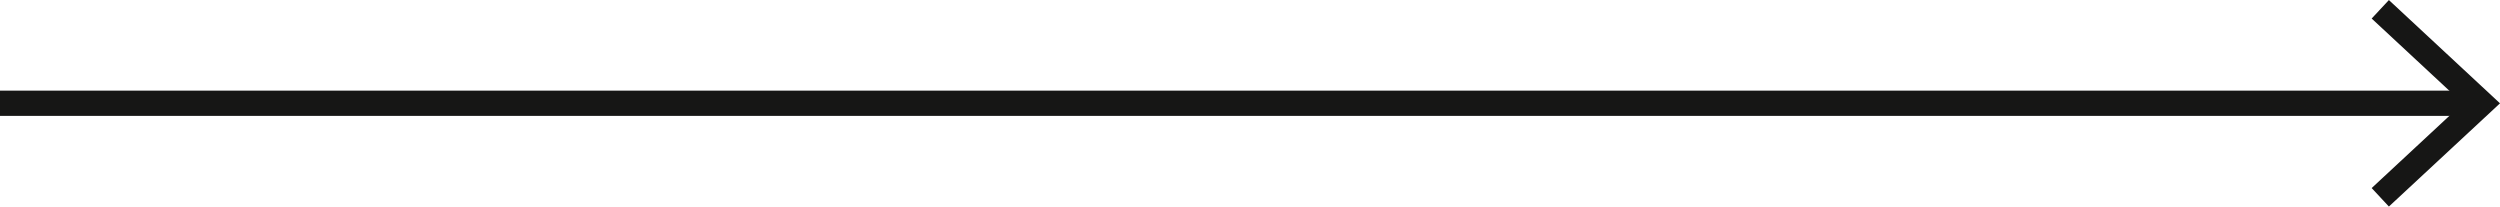 <svg xmlns="http://www.w3.org/2000/svg" width="99" height="8.179">
  <g data-name="Groupe 26">
    <path d="M0 4.089h97.916" data-name="Ligne 13" fill="none" stroke="#161615" stroke-miterlimit="10"/>
    <g data-name="Groupe 25">
      <path d="M94.6 8.179l-.682-.732 3.612-3.356L93.918.734 94.6.002l4.4 4.09z" data-name="Tracé 3" fill="#161615"/>
    </g>
  </g>
</svg>
